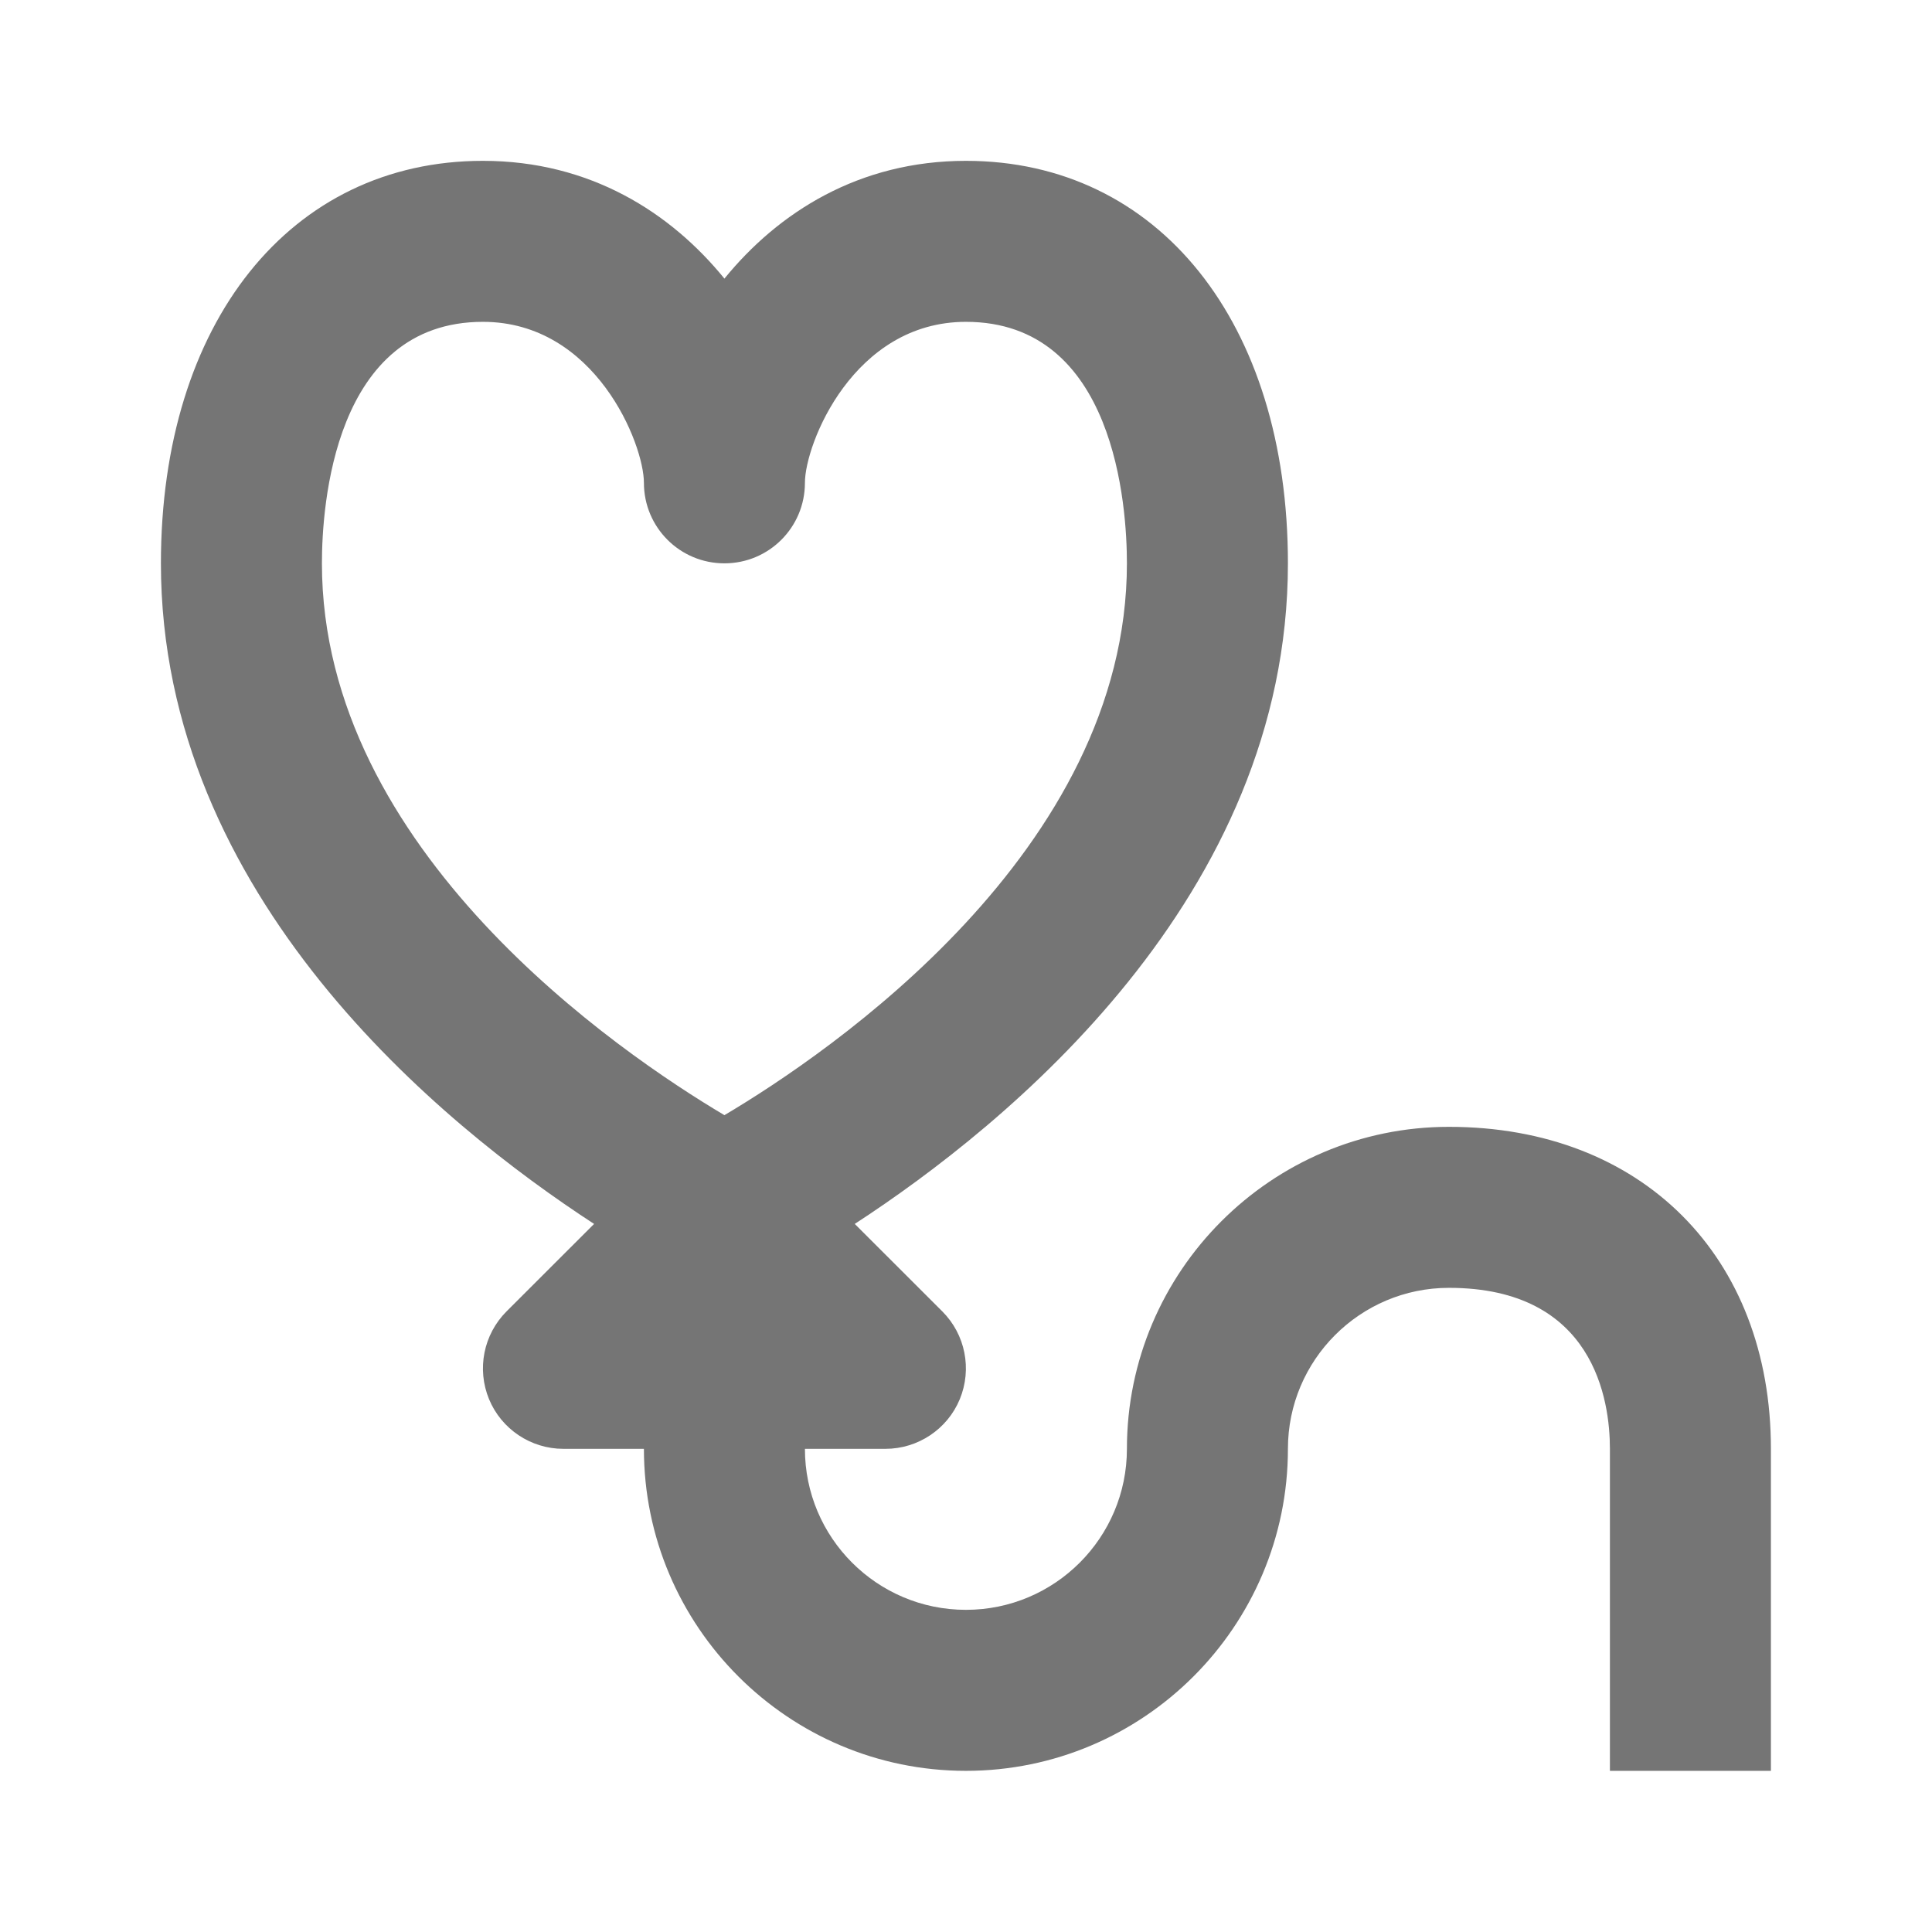 <?xml version="1.0" encoding="iso-8859-1"?>
<!-- Generator: Adobe Illustrator 16.0.0, SVG Export Plug-In . SVG Version: 6.00 Build 0)  -->
<!DOCTYPE svg PUBLIC "-//W3C//DTD SVG 1.1//EN" "http://www.w3.org/Graphics/SVG/1.1/DTD/svg11.dtd">
<svg version="1.1" xmlns="http://www.w3.org/2000/svg" xmlns:xlink="http://www.w3.org/1999/xlink" x="0px" y="0px" width="24px"
	 height="24px" viewBox="0 0 24 24" style="enable-background:new 0 0 24 24;" xml:space="preserve">
<g id="Frame_-_24px">
	<rect x="0.001" style="fill:none;" width="24" height="24"/>
</g>
<g id="Line_Icons">
	<path style="fill:#757575;" d="M17.999,13.998c-2.205,0-4,1.795-4,4c0,1.104-0.896,2-2,2s-2-0.896-2-2h1
		c0.404,0,0.77-0.244,0.924-0.617c0.154-0.374,0.069-0.804-0.217-1.09l-1.088-1.087c1.889-1.23,5.381-4.063,5.381-8.206
		c0-2.989-1.607-5-4-5c-1.332,0-2.333,0.644-3,1.463c-0.667-0.82-1.668-1.463-3-1.463c-2.393,0-4,2.011-4,5
		c0,4.142,3.492,6.976,5.381,8.206l-1.088,1.087c-0.286,0.287-0.371,0.716-0.217,1.09c0.154,0.373,0.52,0.617,0.924,0.617h1
		c0,2.206,1.795,4,4,4s4-1.794,4-4c0-1.103,0.896-2,2-2c1.805,0,2,1.399,2,2v4h2v-4C21.999,15.606,20.392,13.998,17.999,13.998z
		 M3.999,6.998c0-0.703,0.145-3,2-3c1.398,0,2,1.518,2,2c0,0.553,0.447,1,1,1s1-0.447,1-1c0-0.482,0.602-2,2-2c1.855,0,2,2.297,2,3
		c0,3.571-3.695,6.081-5,6.855C7.694,13.078,3.999,10.568,3.999,6.998z"/>
</g>
</svg>
